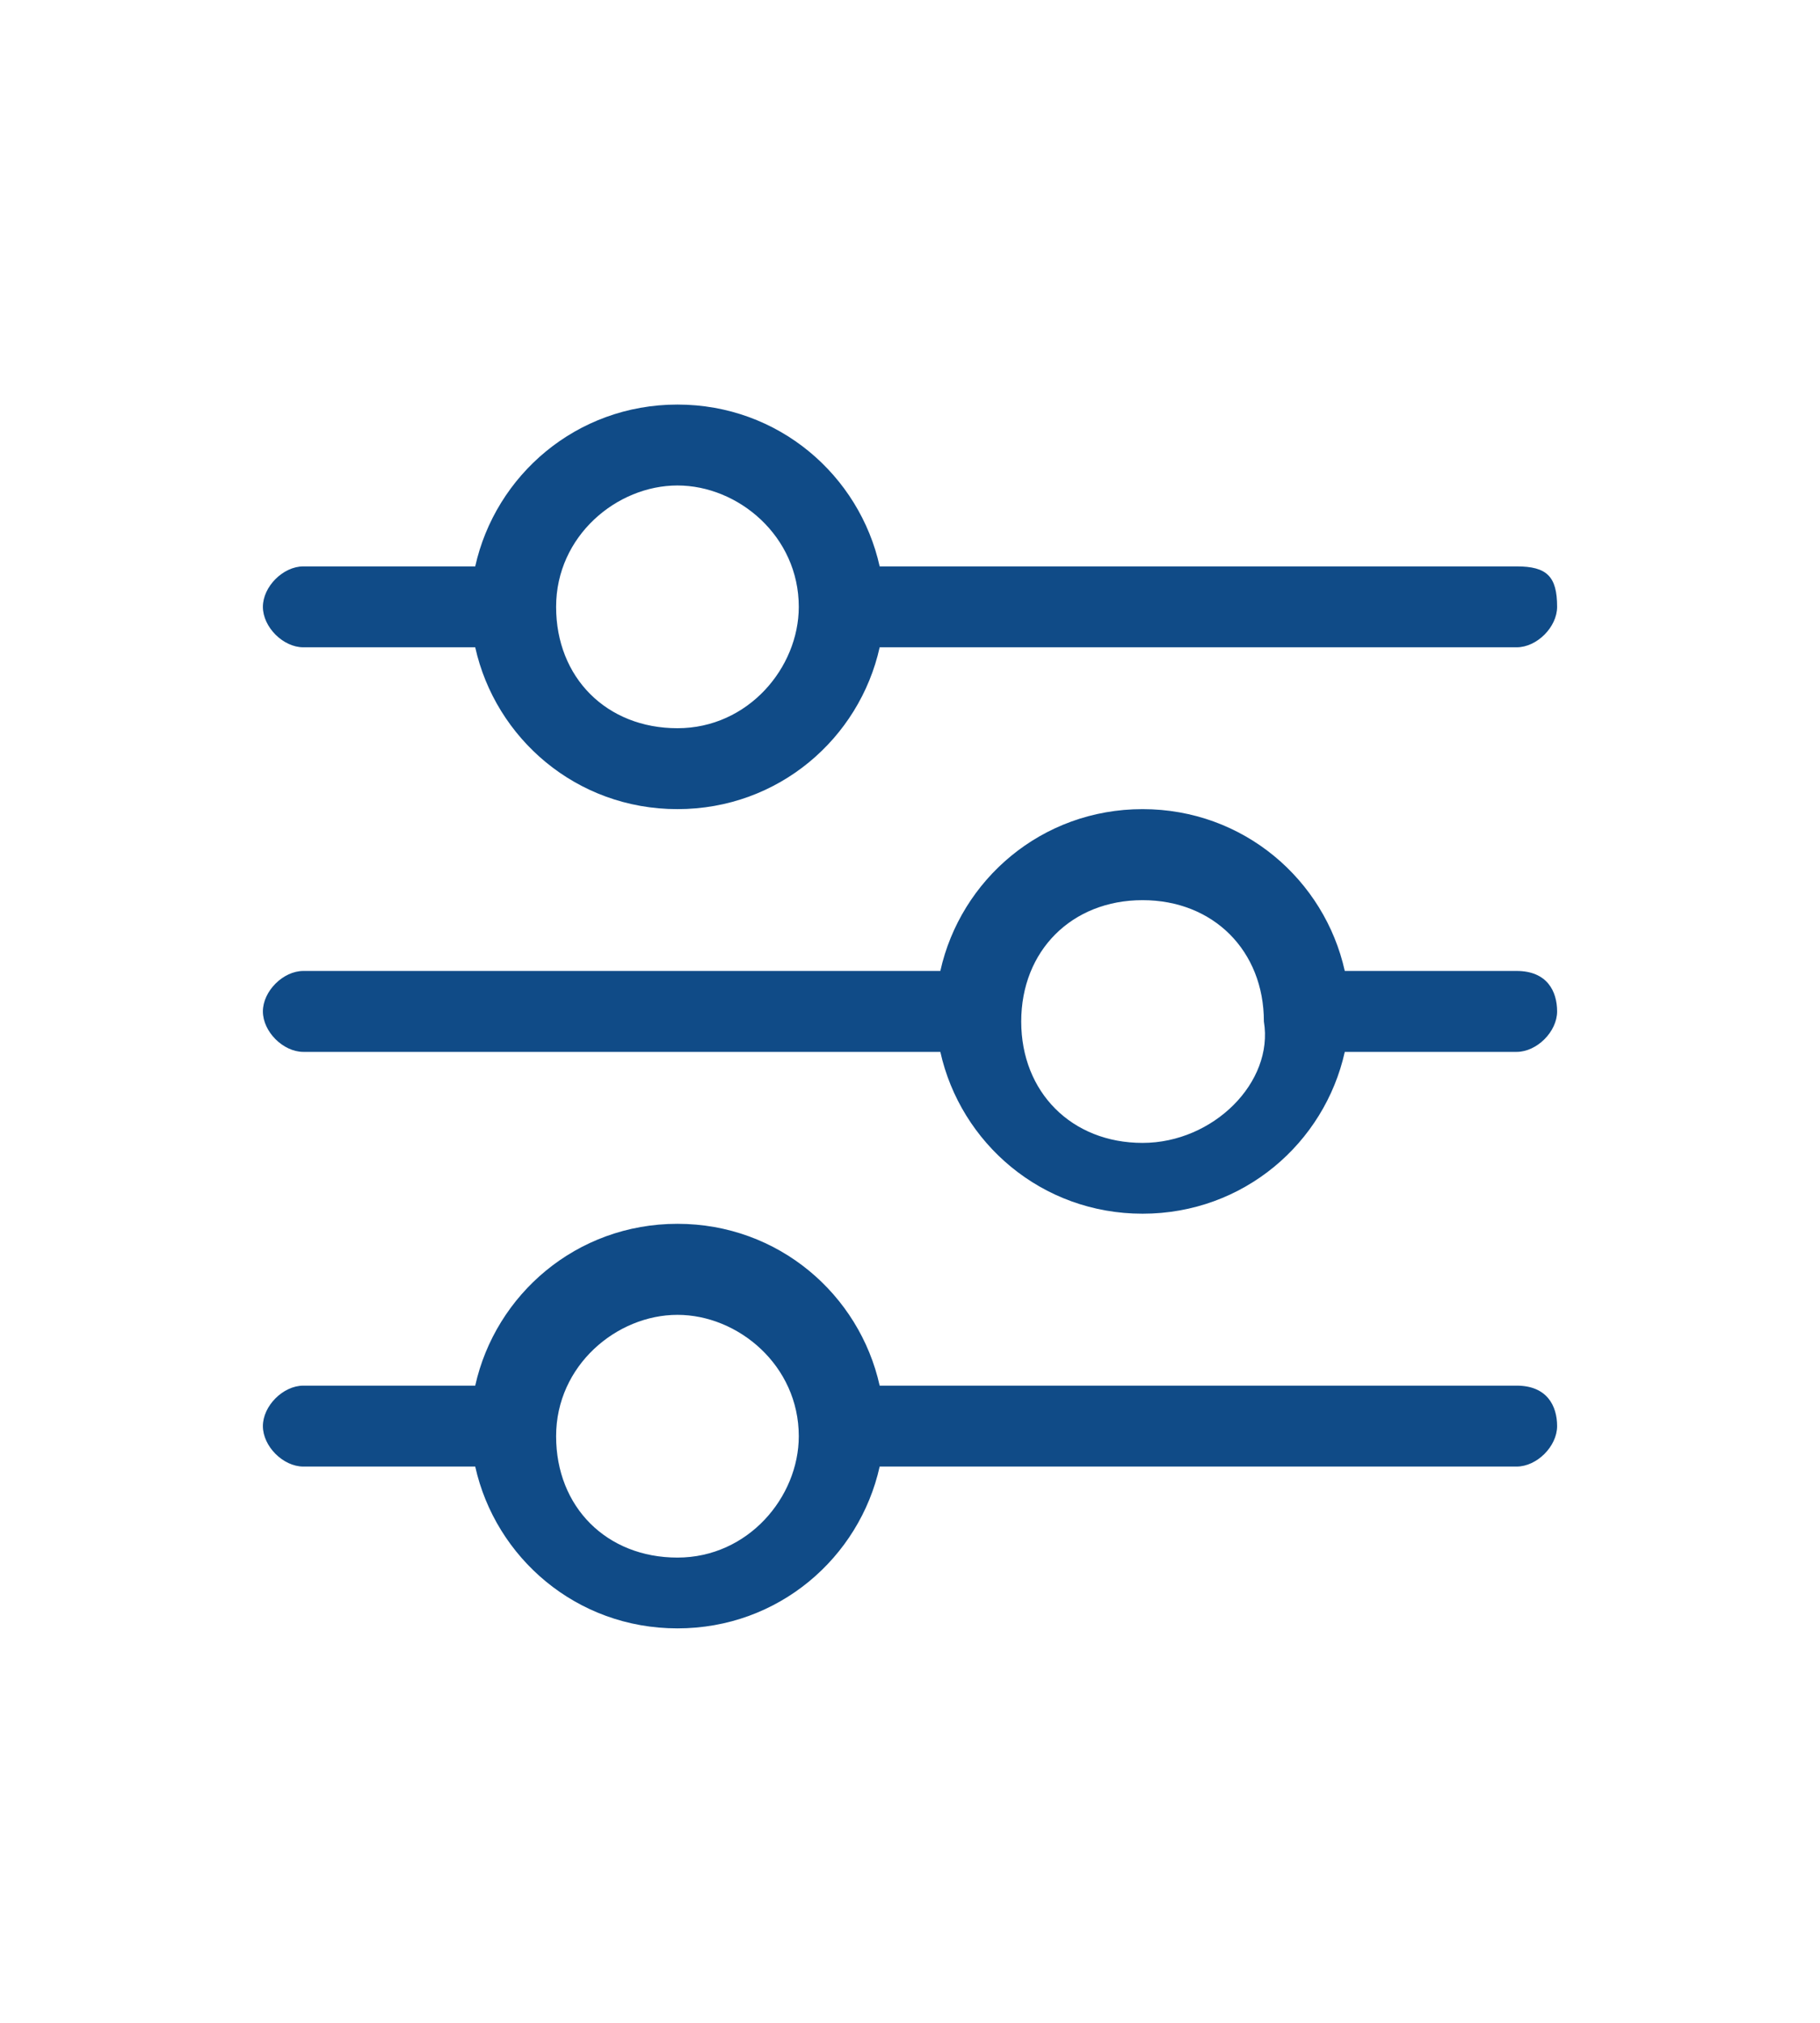 <?xml version="1.0" encoding="utf-8"?>
<!-- Generator: Adobe Illustrator 19.1.0, SVG Export Plug-In . SVG Version: 6.00 Build 0)  -->
<svg version="1.1" id="Layer_1" xmlns="http://www.w3.org/2000/svg" xmlns:xlink="http://www.w3.org/1999/xlink" x="0px" y="0px"
	 viewBox="0 0 18 20" style="enable-background:new 0 0 18 20;" xml:space="preserve">
<style type="text/css">
	.st0{fill:#104B87;}
	.st1{fill:#010101;}
	.st2{fill:#104B87;stroke:#104B87;stroke-width:0.12;stroke-miterlimit:10;}
	.st3{fill:#104B87;stroke:#104B87;stroke-width:0.18;stroke-miterlimit:10;}
</style>
<g transform="matrix(1,0,0,1,-550,-70)">
	<path class="st0" d="M565,75.6h-6.3c-0.2-0.9-1-1.6-2-1.6s-1.8,0.7-2,1.6H553c-0.2,0-0.4,0.2-0.4,0.4c0,0.2,0.2,0.4,0.4,0.4h1.7
		c0.2,0.9,1,1.6,2,1.6s1.8-0.7,2-1.6h6.3c0.2,0,0.4-0.2,0.4-0.4C565.4,75.7,565.3,75.6,565,75.6z M556.7,77.2
		c-0.7,0-1.2-0.5-1.2-1.2c0-0.7,0.6-1.2,1.2-1.2s1.2,0.5,1.2,1.2C557.9,76.6,557.4,77.2,556.7,77.2z M565,79.6h-1.7
		c-0.2-0.9-1-1.6-2-1.6c-1,0-1.8,0.7-2,1.6H553c-0.2,0-0.4,0.2-0.4,0.4c0,0.2,0.2,0.4,0.4,0.4h6.3c0.2,0.9,1,1.6,2,1.6
		c1,0,1.8-0.7,2-1.6h1.7c0.2,0,0.4-0.2,0.4-0.4C565.4,79.8,565.3,79.6,565,79.6z M561.3,81.3c-0.7,0-1.2-0.5-1.2-1.2
		c0-0.7,0.5-1.2,1.2-1.2c0.7,0,1.2,0.5,1.2,1.2C562.6,80.7,562,81.3,561.3,81.3z M565,83.7h-6.3c-0.2-0.9-1-1.6-2-1.6
		s-1.8,0.7-2,1.6H553c-0.2,0-0.4,0.2-0.4,0.4c0,0.2,0.2,0.4,0.4,0.4h1.7c0.2,0.9,1,1.6,2,1.6s1.8-0.7,2-1.6h6.3
		c0.2,0,0.4-0.2,0.4-0.4C565.4,83.9,565.3,83.7,565,83.7z M556.7,85.4c-0.7,0-1.2-0.5-1.2-1.2c0-0.7,0.6-1.2,1.2-1.2
		s1.2,0.5,1.2,1.2C557.9,84.8,557.4,85.4,556.7,85.4z"/>
</g>
</svg>
